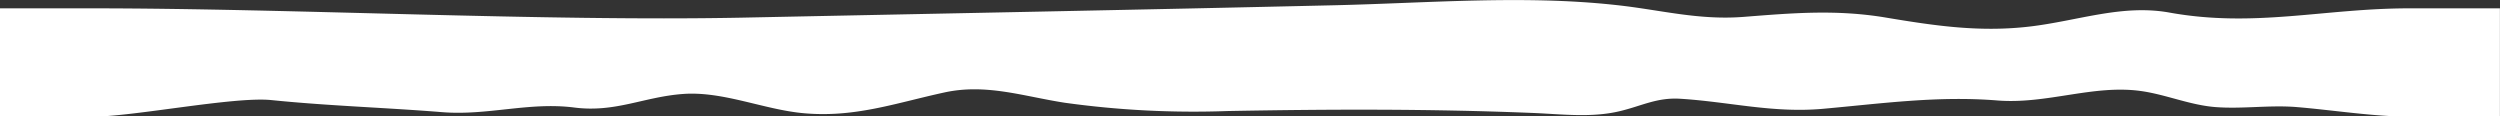<svg xmlns="http://www.w3.org/2000/svg" viewBox="0 0 299.89 13.96"><rect x="0" y="0" width="299.89" height="13.96" fill="#333333" stroke="none"/><defs><style>.cls-1{fill:#fff;}</style></defs><title>sk-border-1</title><g id="Layer_2" data-name="Layer 2"><g id="Layer_1-2" data-name="Layer 1"><path class="cls-1" d="M289,1c-10.23,0-18.54,2.36-28.81.5-5.65-1-10.94,1-16.68,1.68-6,.71-11.36-.08-17.28-1.07s-11.14-.55-17-.09c-5.52.44-10.06-.85-15.42-1.42C182.73-.61,171.28.37,160.12.63c-23.69.55-47.51,1-71.26,1.49C65,2.58,35,1,11,1l-.11,0V1H0V14H11c5,0,17-2.43,21.5-2,6.86.7,13.65.9,20.49,1.45,5.49.45,10.48-1.25,15.91-.55,4.95.63,8.33-1.29,13.07-1.63s9.61,1.85,14.32,2.3c6.18.59,11.11-1.2,17-2.48,5-1.09,9.45.46,14.4,1.23a112.2,112.2,0,0,0,19.56,1c12.28-.23,24.34-.27,36.62.23,3.47.14,7,.6,10.41-.21,2.67-.63,4.48-1.68,7.33-1.49,5.88.37,11.06,1.74,17.09,1.2,7.11-.64,13.72-1.57,20.88-1,5.94.48,11.52-1.93,17.24-1.13,3,.42,5.83,1.67,8.88,1.92,3.25.26,6.49-.26,9.75,0,4.19.34,9.28,1.15,13.54,1.15h10.89V1Z"/></g></g></svg>
